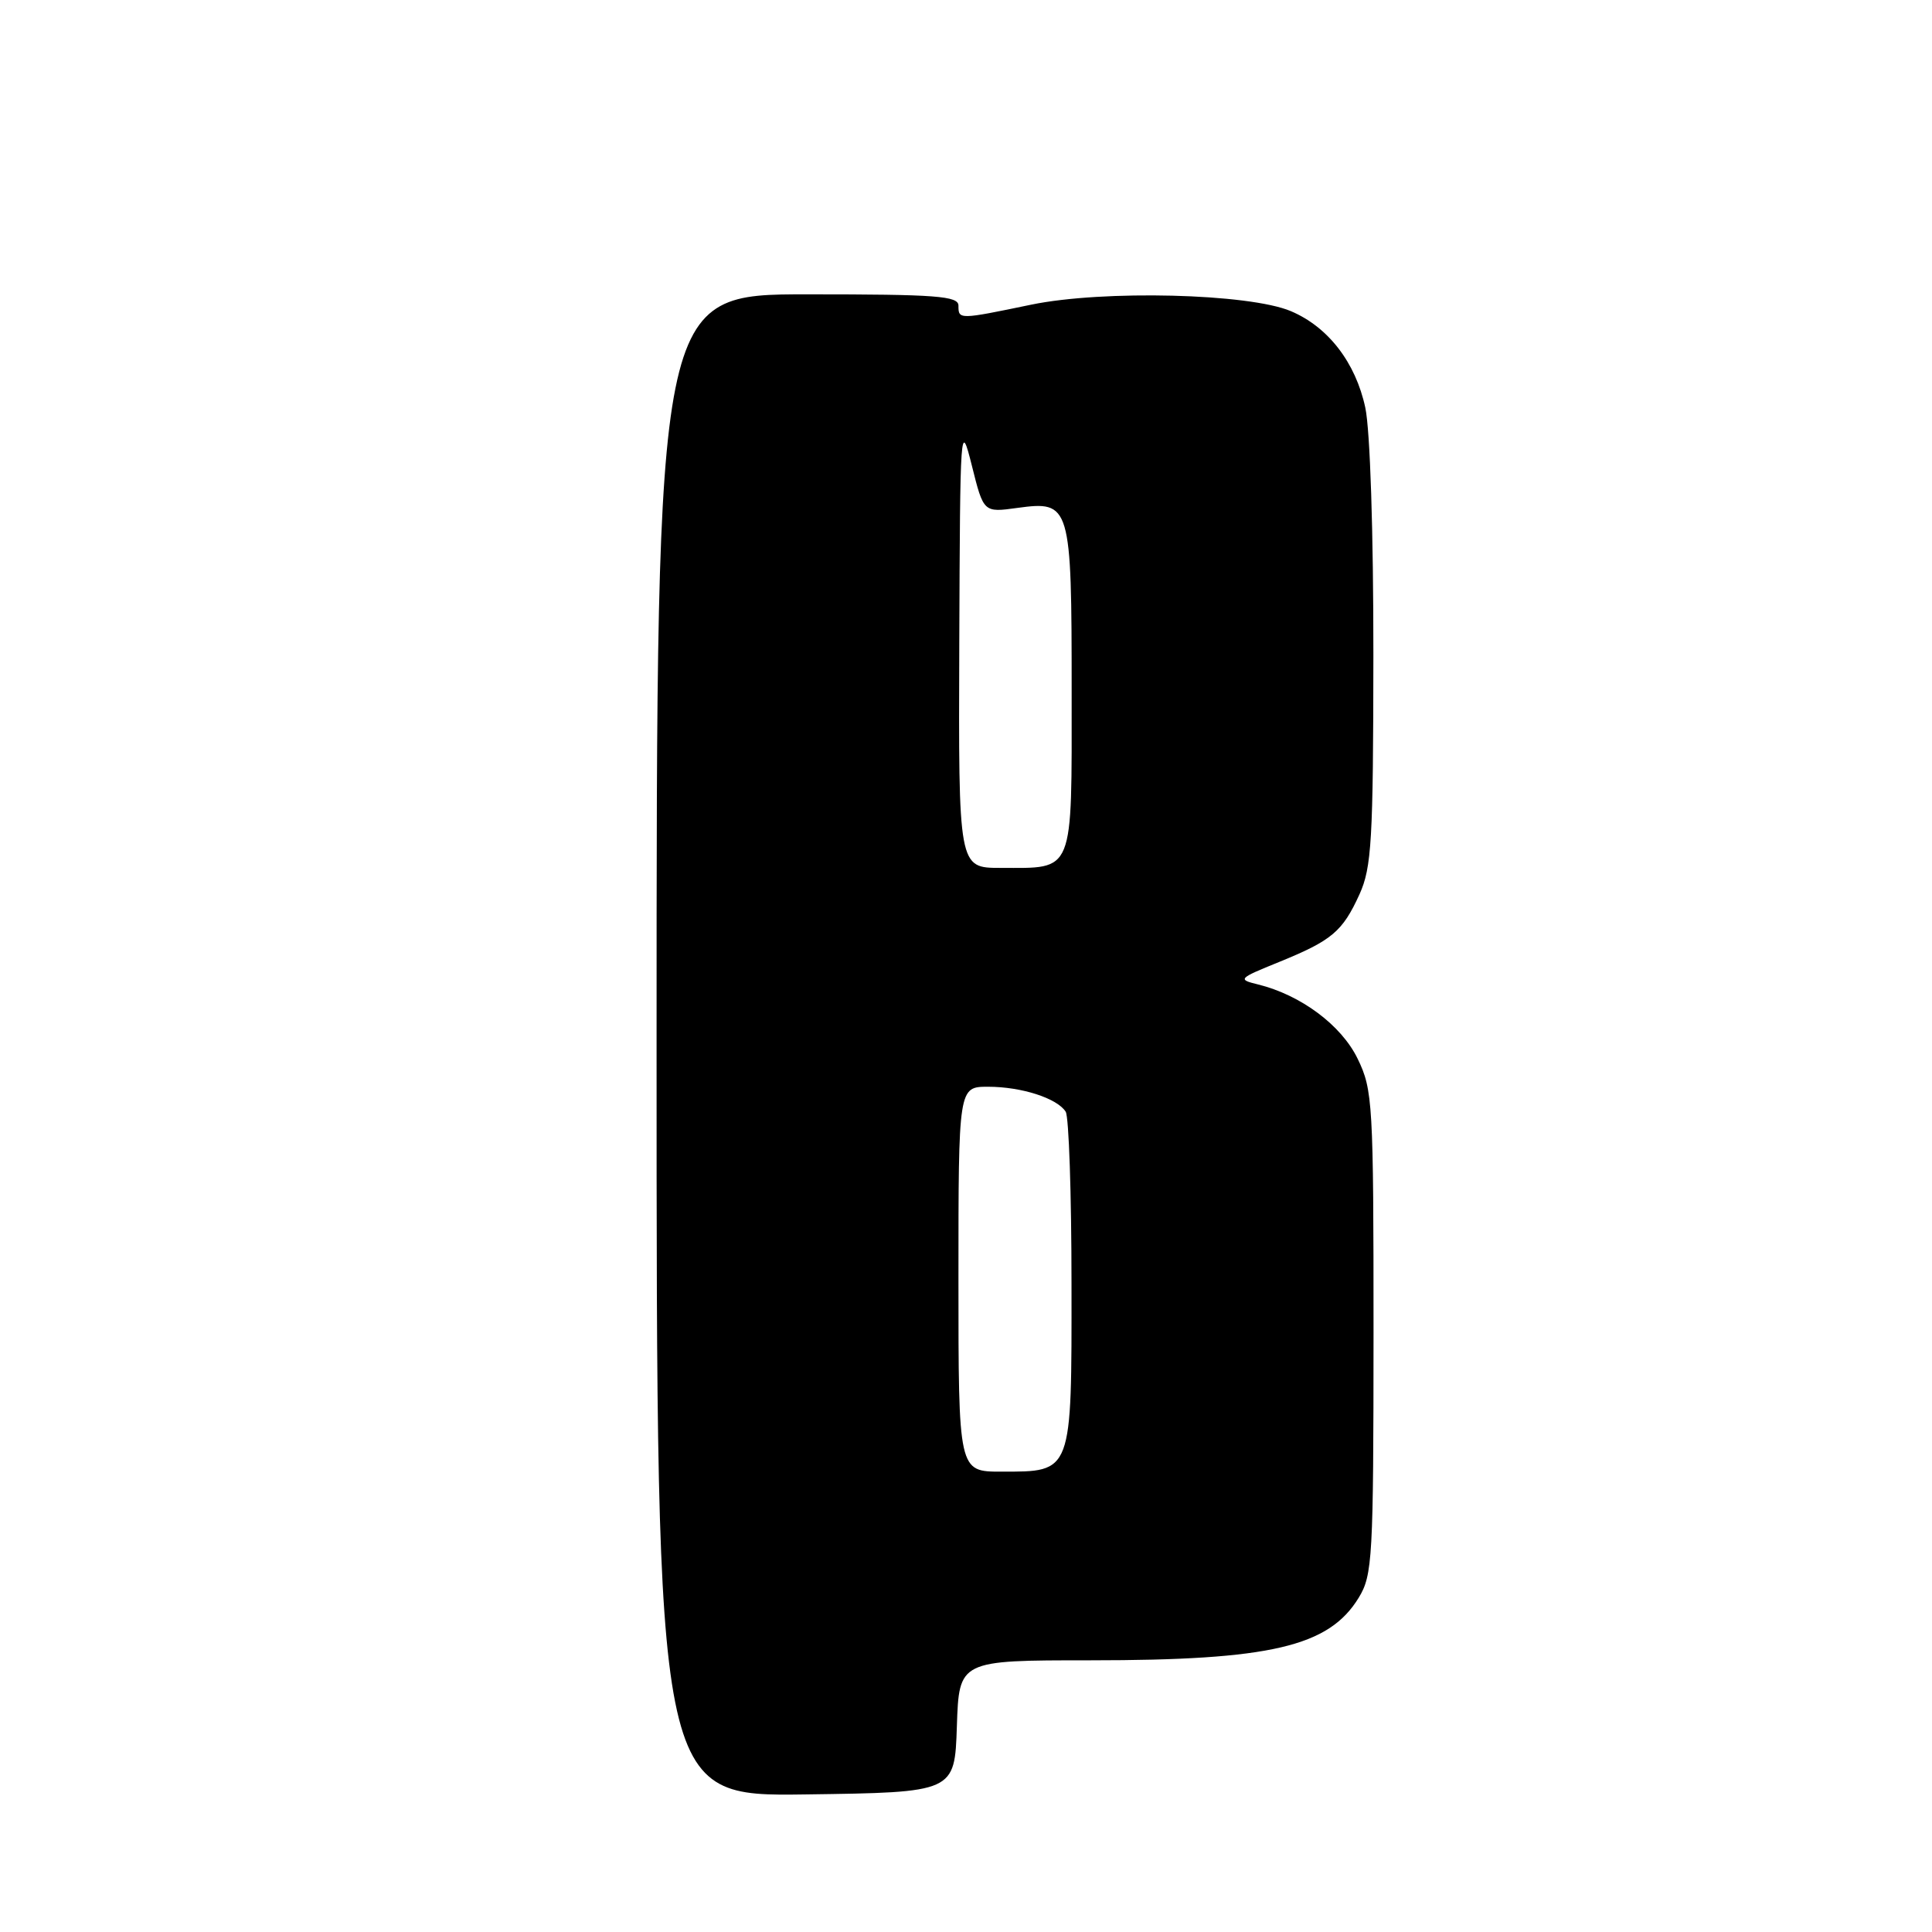 <?xml version="1.0" encoding="UTF-8" standalone="no"?>
<!DOCTYPE svg PUBLIC "-//W3C//DTD SVG 1.1//EN" "http://www.w3.org/Graphics/SVG/1.1/DTD/svg11.dtd" >
<svg xmlns="http://www.w3.org/2000/svg" xmlns:xlink="http://www.w3.org/1999/xlink" version="1.1" viewBox="0 0 256 256">
 <g >
 <path fill="currentColor"
d=" M 126.79 228.75 C 127.08 220.00 127.08 220.00 144.49 220.00 C 168.35 220.00 176.08 218.19 180.04 211.70 C 181.87 208.70 181.99 206.47 182.00 176.57 C 182.00 146.18 181.90 144.42 179.90 140.30 C 177.75 135.85 172.37 131.84 166.68 130.44 C 163.97 129.78 164.08 129.66 169.46 127.48 C 176.50 124.61 177.88 123.45 180.14 118.50 C 181.75 114.94 181.96 111.42 181.98 86.80 C 181.99 70.51 181.55 57.01 180.91 54.02 C 179.63 48.04 175.99 43.32 171.05 41.23 C 165.50 38.88 146.18 38.40 136.64 40.37 C 127.05 42.36 127.00 42.36 127.00 40.50 C 127.00 39.22 124.11 39.00 107.00 39.00 C 87.00 39.00 87.00 39.00 87.00 138.52 C 87.00 238.04 87.00 238.04 106.75 237.77 C 126.50 237.50 126.50 237.50 126.79 228.75 Z  M 127.00 169.50 C 127.00 144.00 127.00 144.00 130.93 144.00 C 135.35 144.00 140.08 145.52 141.21 147.31 C 141.63 147.97 141.98 158.22 141.98 170.10 C 142.00 195.35 142.13 195.00 132.67 195.00 C 127.00 195.00 127.00 195.00 127.00 169.50 Z  M 127.11 85.25 C 127.22 56.25 127.26 55.66 128.78 61.71 C 130.33 67.92 130.33 67.92 134.81 67.30 C 141.86 66.34 142.00 66.82 142.00 91.66 C 142.00 116.07 142.43 115.00 132.57 115.00 C 127.00 115.00 127.00 115.00 127.11 85.25 Z "/>
</g>
</svg>
